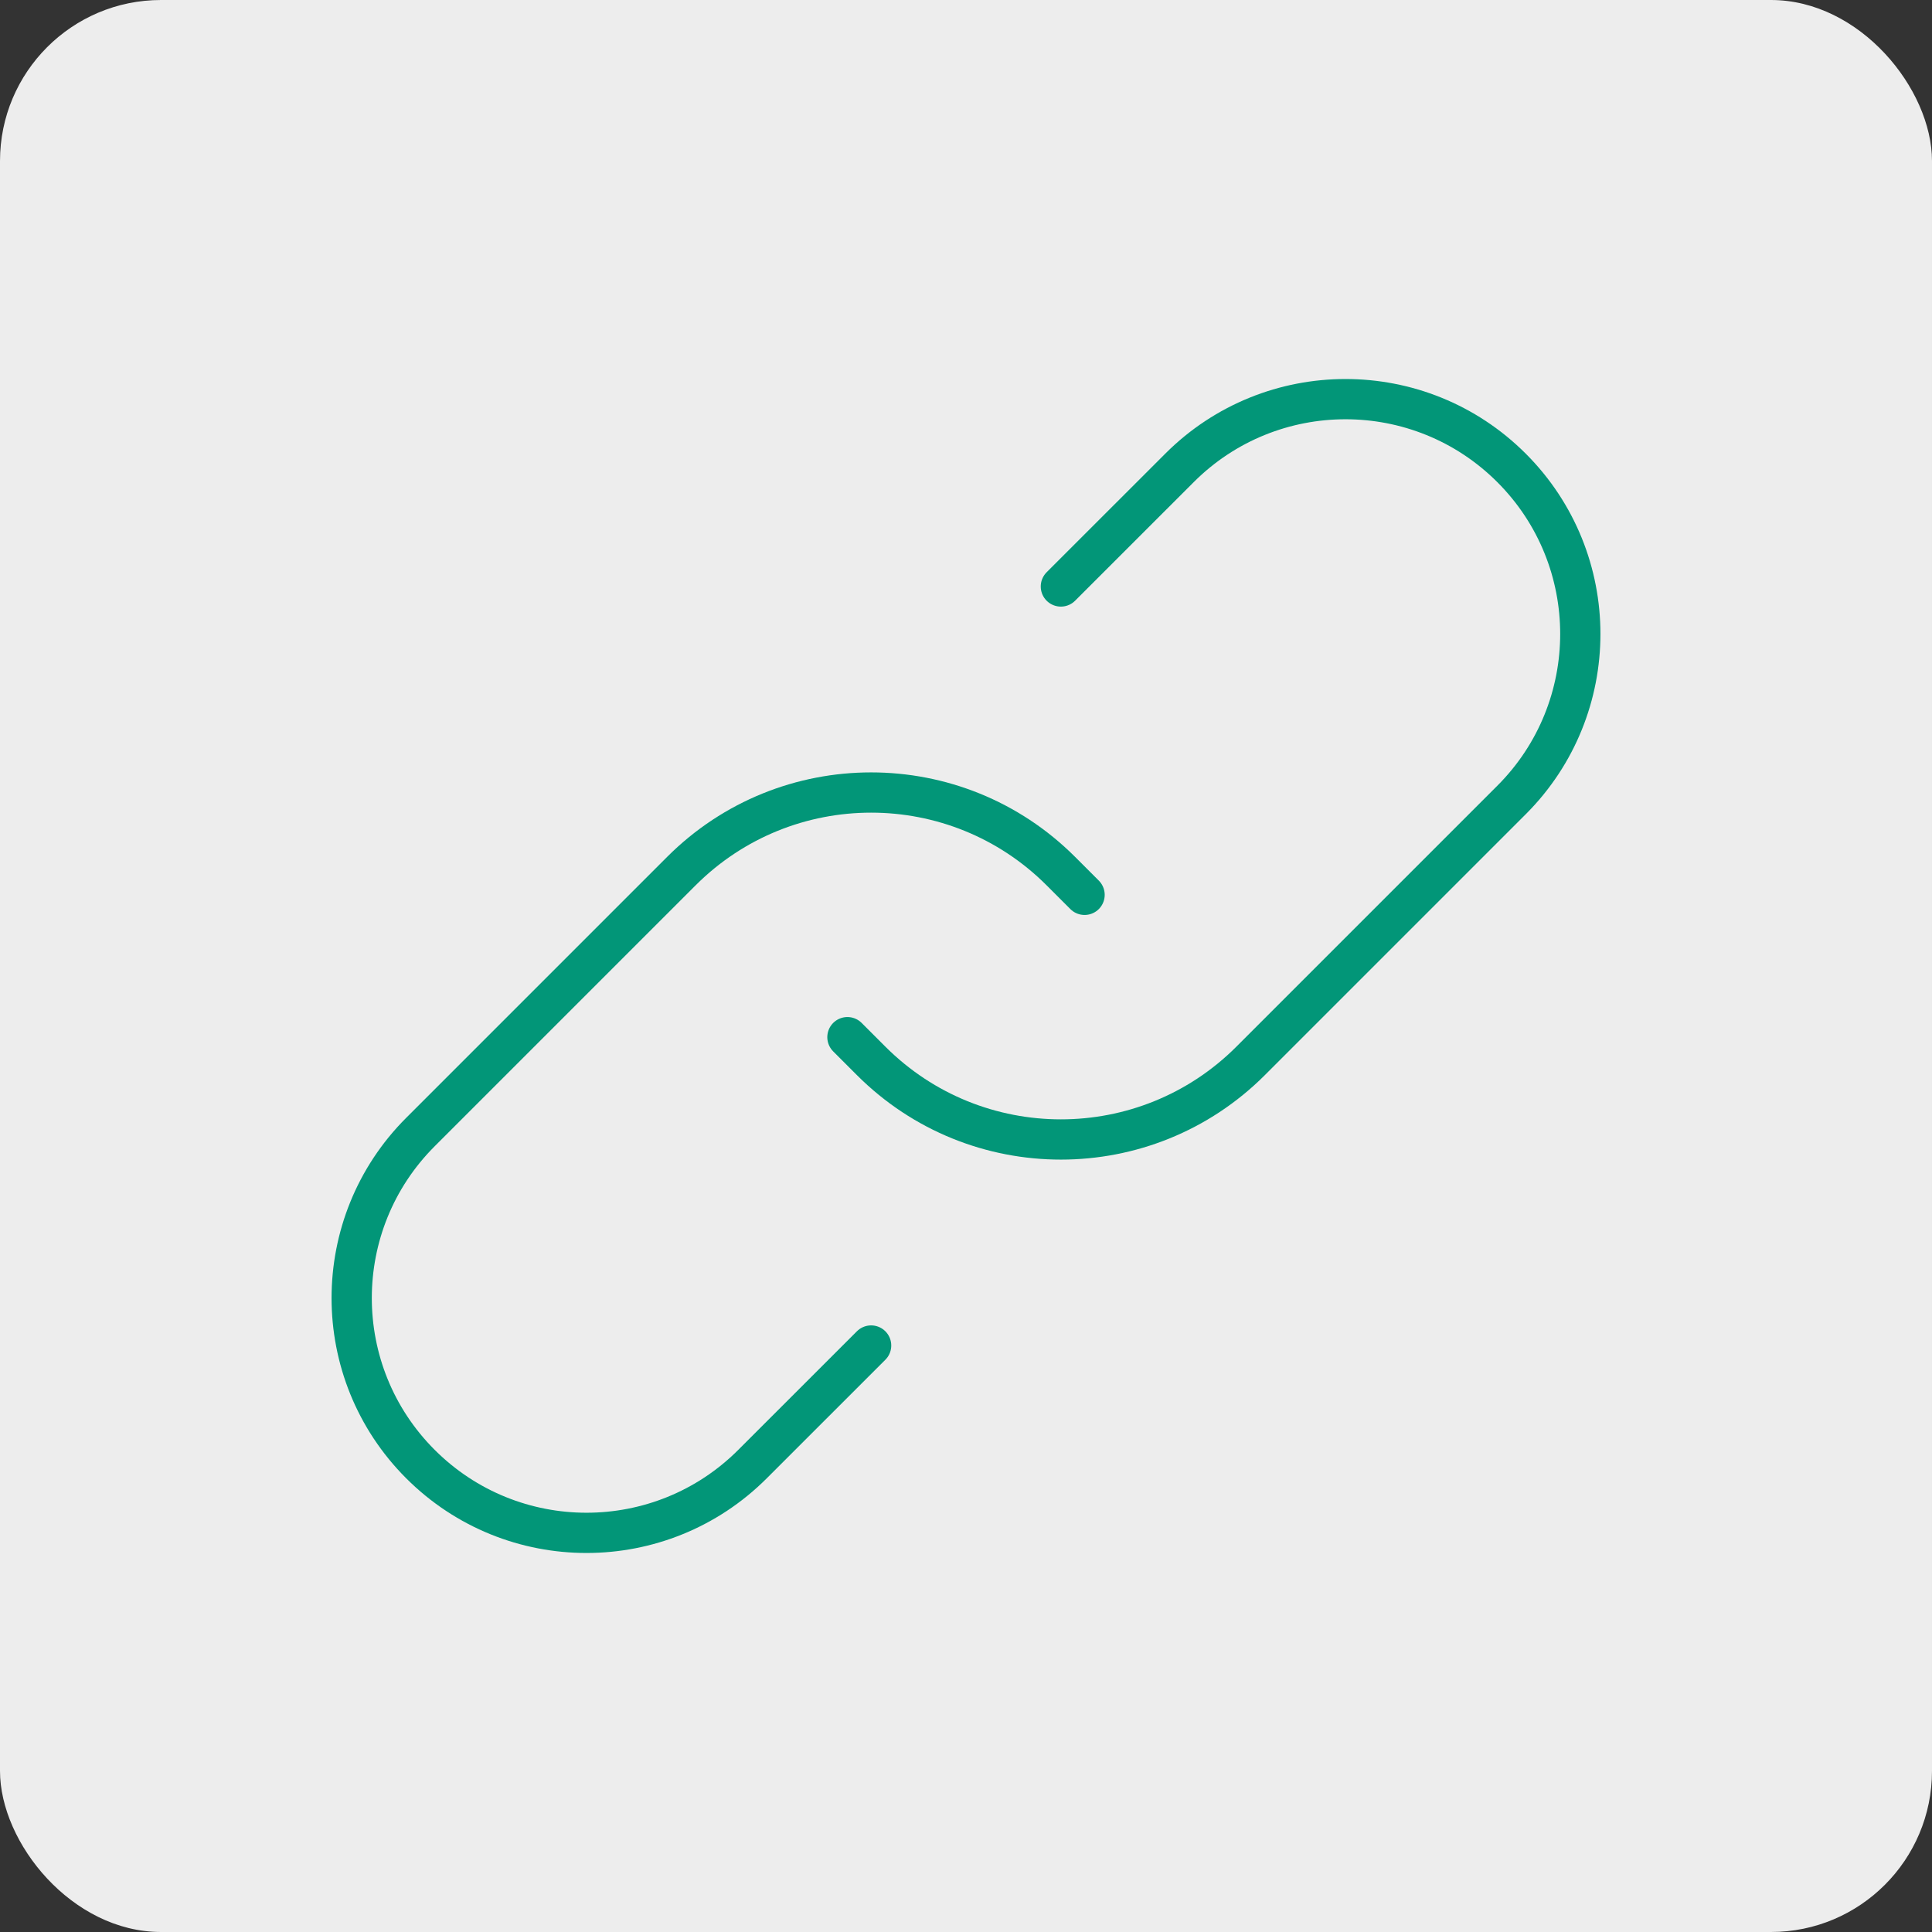 <svg width="48" height="48" viewBox="0 0 48 48" fill="none" xmlns="http://www.w3.org/2000/svg">
<rect x="0" y="0" width="48" height="48" fill="#333333" stroke="none"/>
<rect width="48" height="48" rx="4" fill="#EDEDED"/>
<path d="M21.054 25.768L21.643 26.357V26.357C24.247 28.961 28.468 28.961 31.072 26.357L37.554 19.875C39.832 17.597 39.832 13.903 37.554 11.625V11.625C35.276 9.347 31.582 9.347 29.304 11.625L26.357 14.571" stroke="#029678" stroke-linecap="round"/>
<path d="M26.946 22.232L26.357 21.643V21.643C23.753 19.039 19.532 19.039 16.928 21.643L10.446 28.125C8.168 30.403 8.168 34.097 10.446 36.375V36.375C12.725 38.653 16.418 38.653 18.696 36.375L21.643 33.429" stroke="#029678" stroke-linecap="round"/>
</svg>
